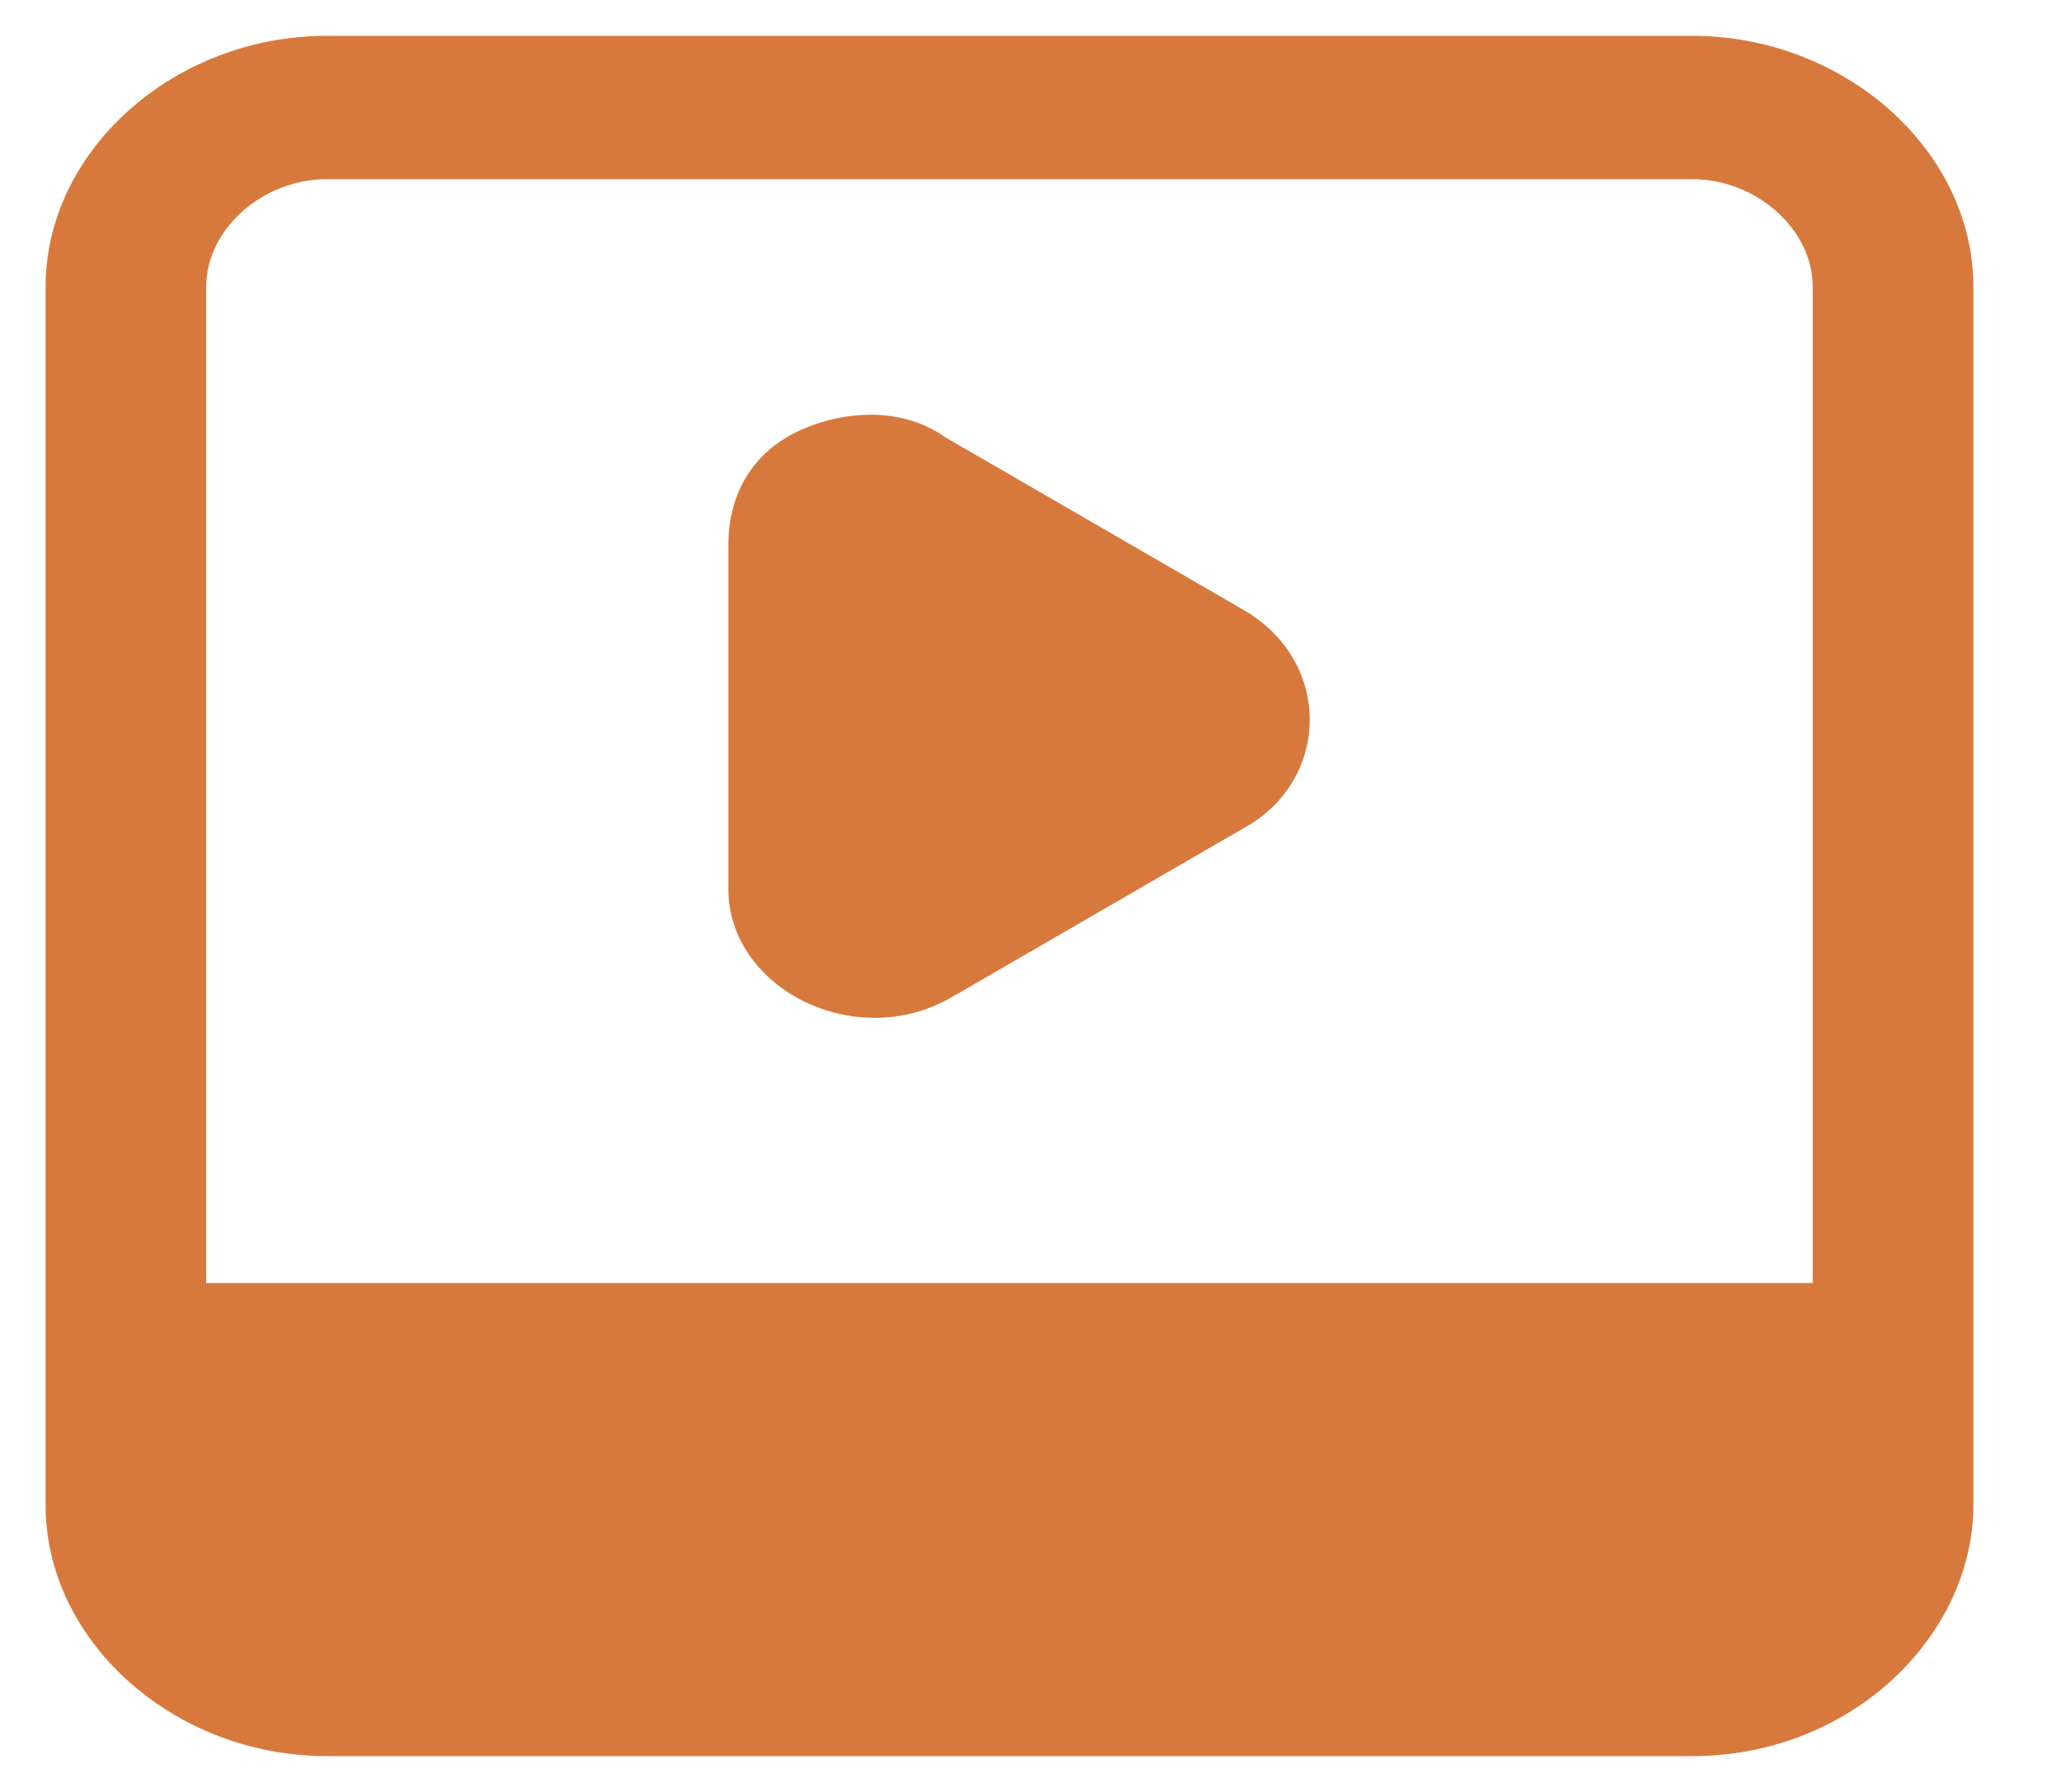 <svg width="23" height="20" viewBox="0 0 23 20" fill="none" xmlns="http://www.w3.org/2000/svg">
<g clip-path="url(#clip0_106_1336)">
<path d="M3.646 19.6H18.884C20.677 19.6 22.022 18.24 22.022 16.8V3.2C22.022 1.68 20.588 0.4 18.884 0.4H3.646C1.943 0.4 0.509 1.68 0.509 3.2C0.509 4.56 0.509 -1.84 0.509 16.8C0.509 18.32 1.943 19.6 3.646 19.6ZM2.301 3.2C2.301 2.56 2.929 2 3.646 2H18.884C19.602 2 20.229 2.56 20.229 3.2V14.32H2.301V3.2Z" fill="#D7793C"/>
<path d="M13.865 6.8L10.548 4.88C10.1 4.56 9.472 4.56 8.935 4.8C8.397 5.04 8.128 5.52 8.128 6.08V9.92C8.128 11.04 9.562 11.76 10.638 11.12L13.954 9.2C14.851 8.64 14.851 7.36 13.865 6.8Z" fill="#D7793C"/>
</g>
<defs>
<clipPath id="clip0_106_1336">
<rect width="22.41" height="20" fill="white" transform="translate(0.06)"/>
</clipPath>
</defs>
</svg>
